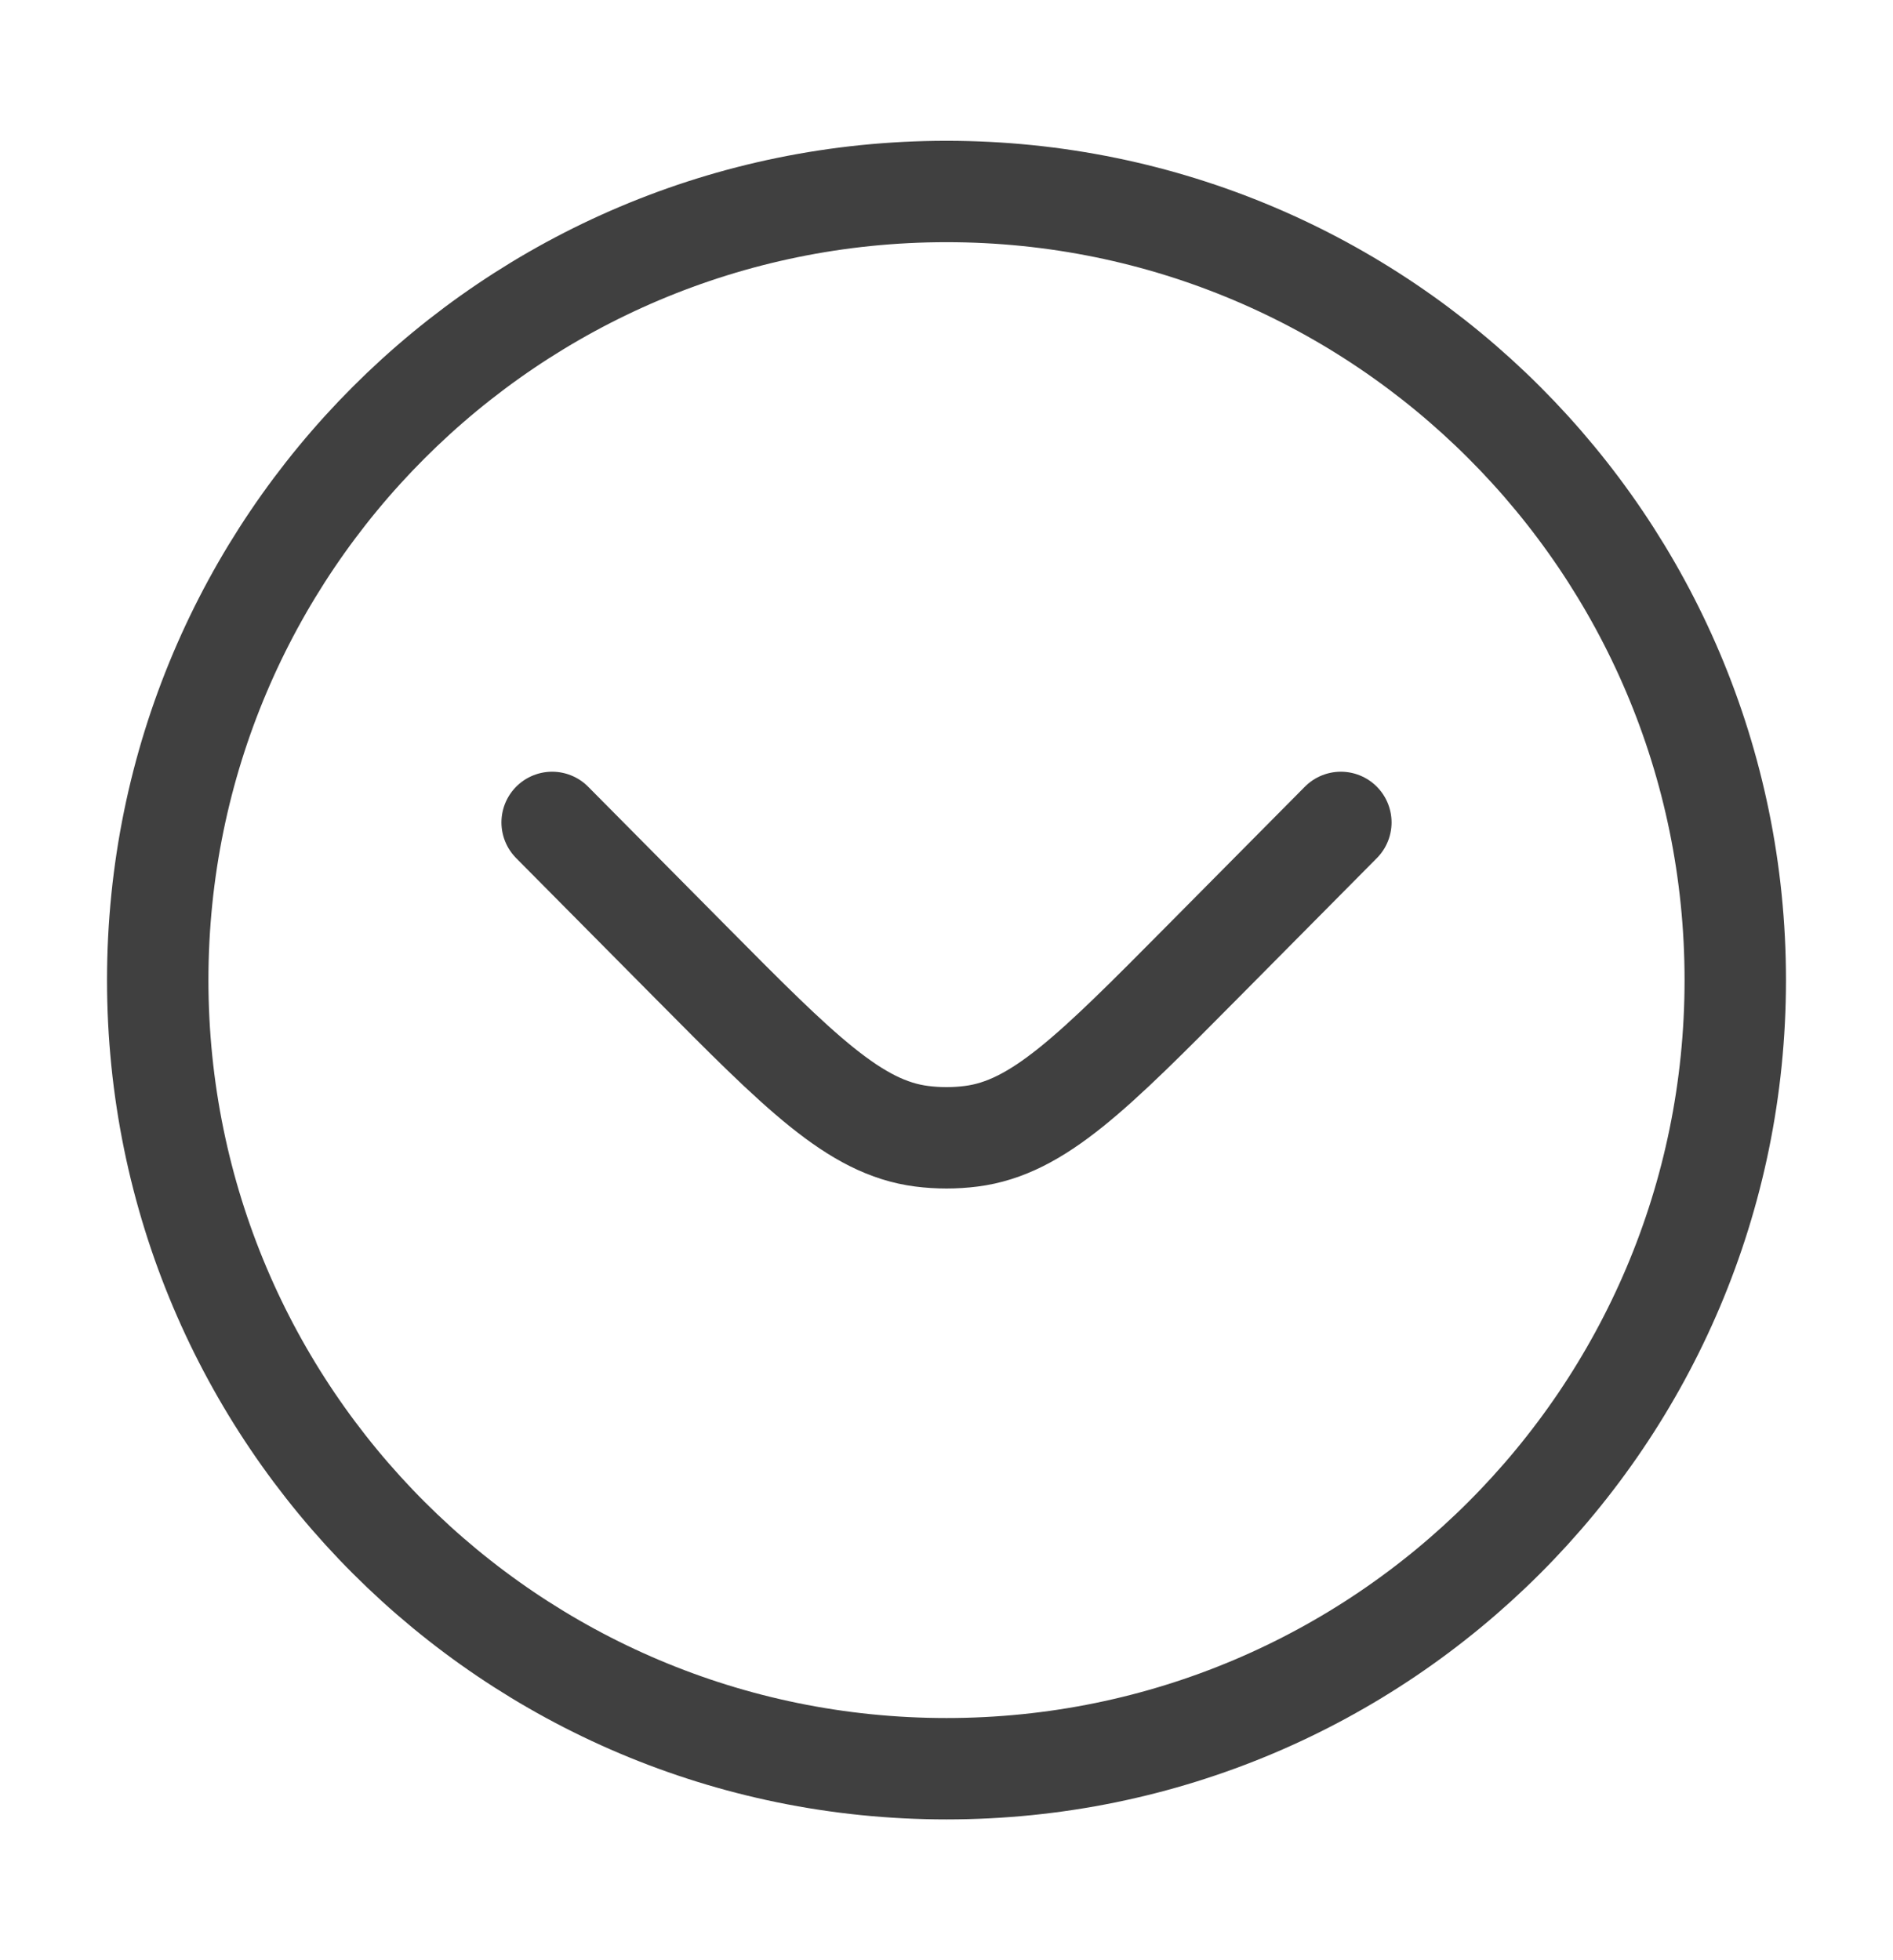 <svg width="28" height="29" viewBox="0 0 28 29" fill="none" xmlns="http://www.w3.org/2000/svg">
<path d="M19.833 12.167L17.795 14.223C16.169 15.864 15.356 16.684 14.366 16.81C14.123 16.841 13.877 16.841 13.634 16.81C12.644 16.684 11.831 15.864 10.205 14.223L8.167 12.167M25.667 14.5C25.667 20.943 20.443 26.167 14 26.167C7.557 26.167 2.333 20.943 2.333 14.5C2.333 8.057 7.557 2.833 14 2.833C20.443 2.833 25.667 8.057 25.667 14.5Z" stroke="#404040" stroke-width="1.5" stroke-linecap="round"/>
</svg>
